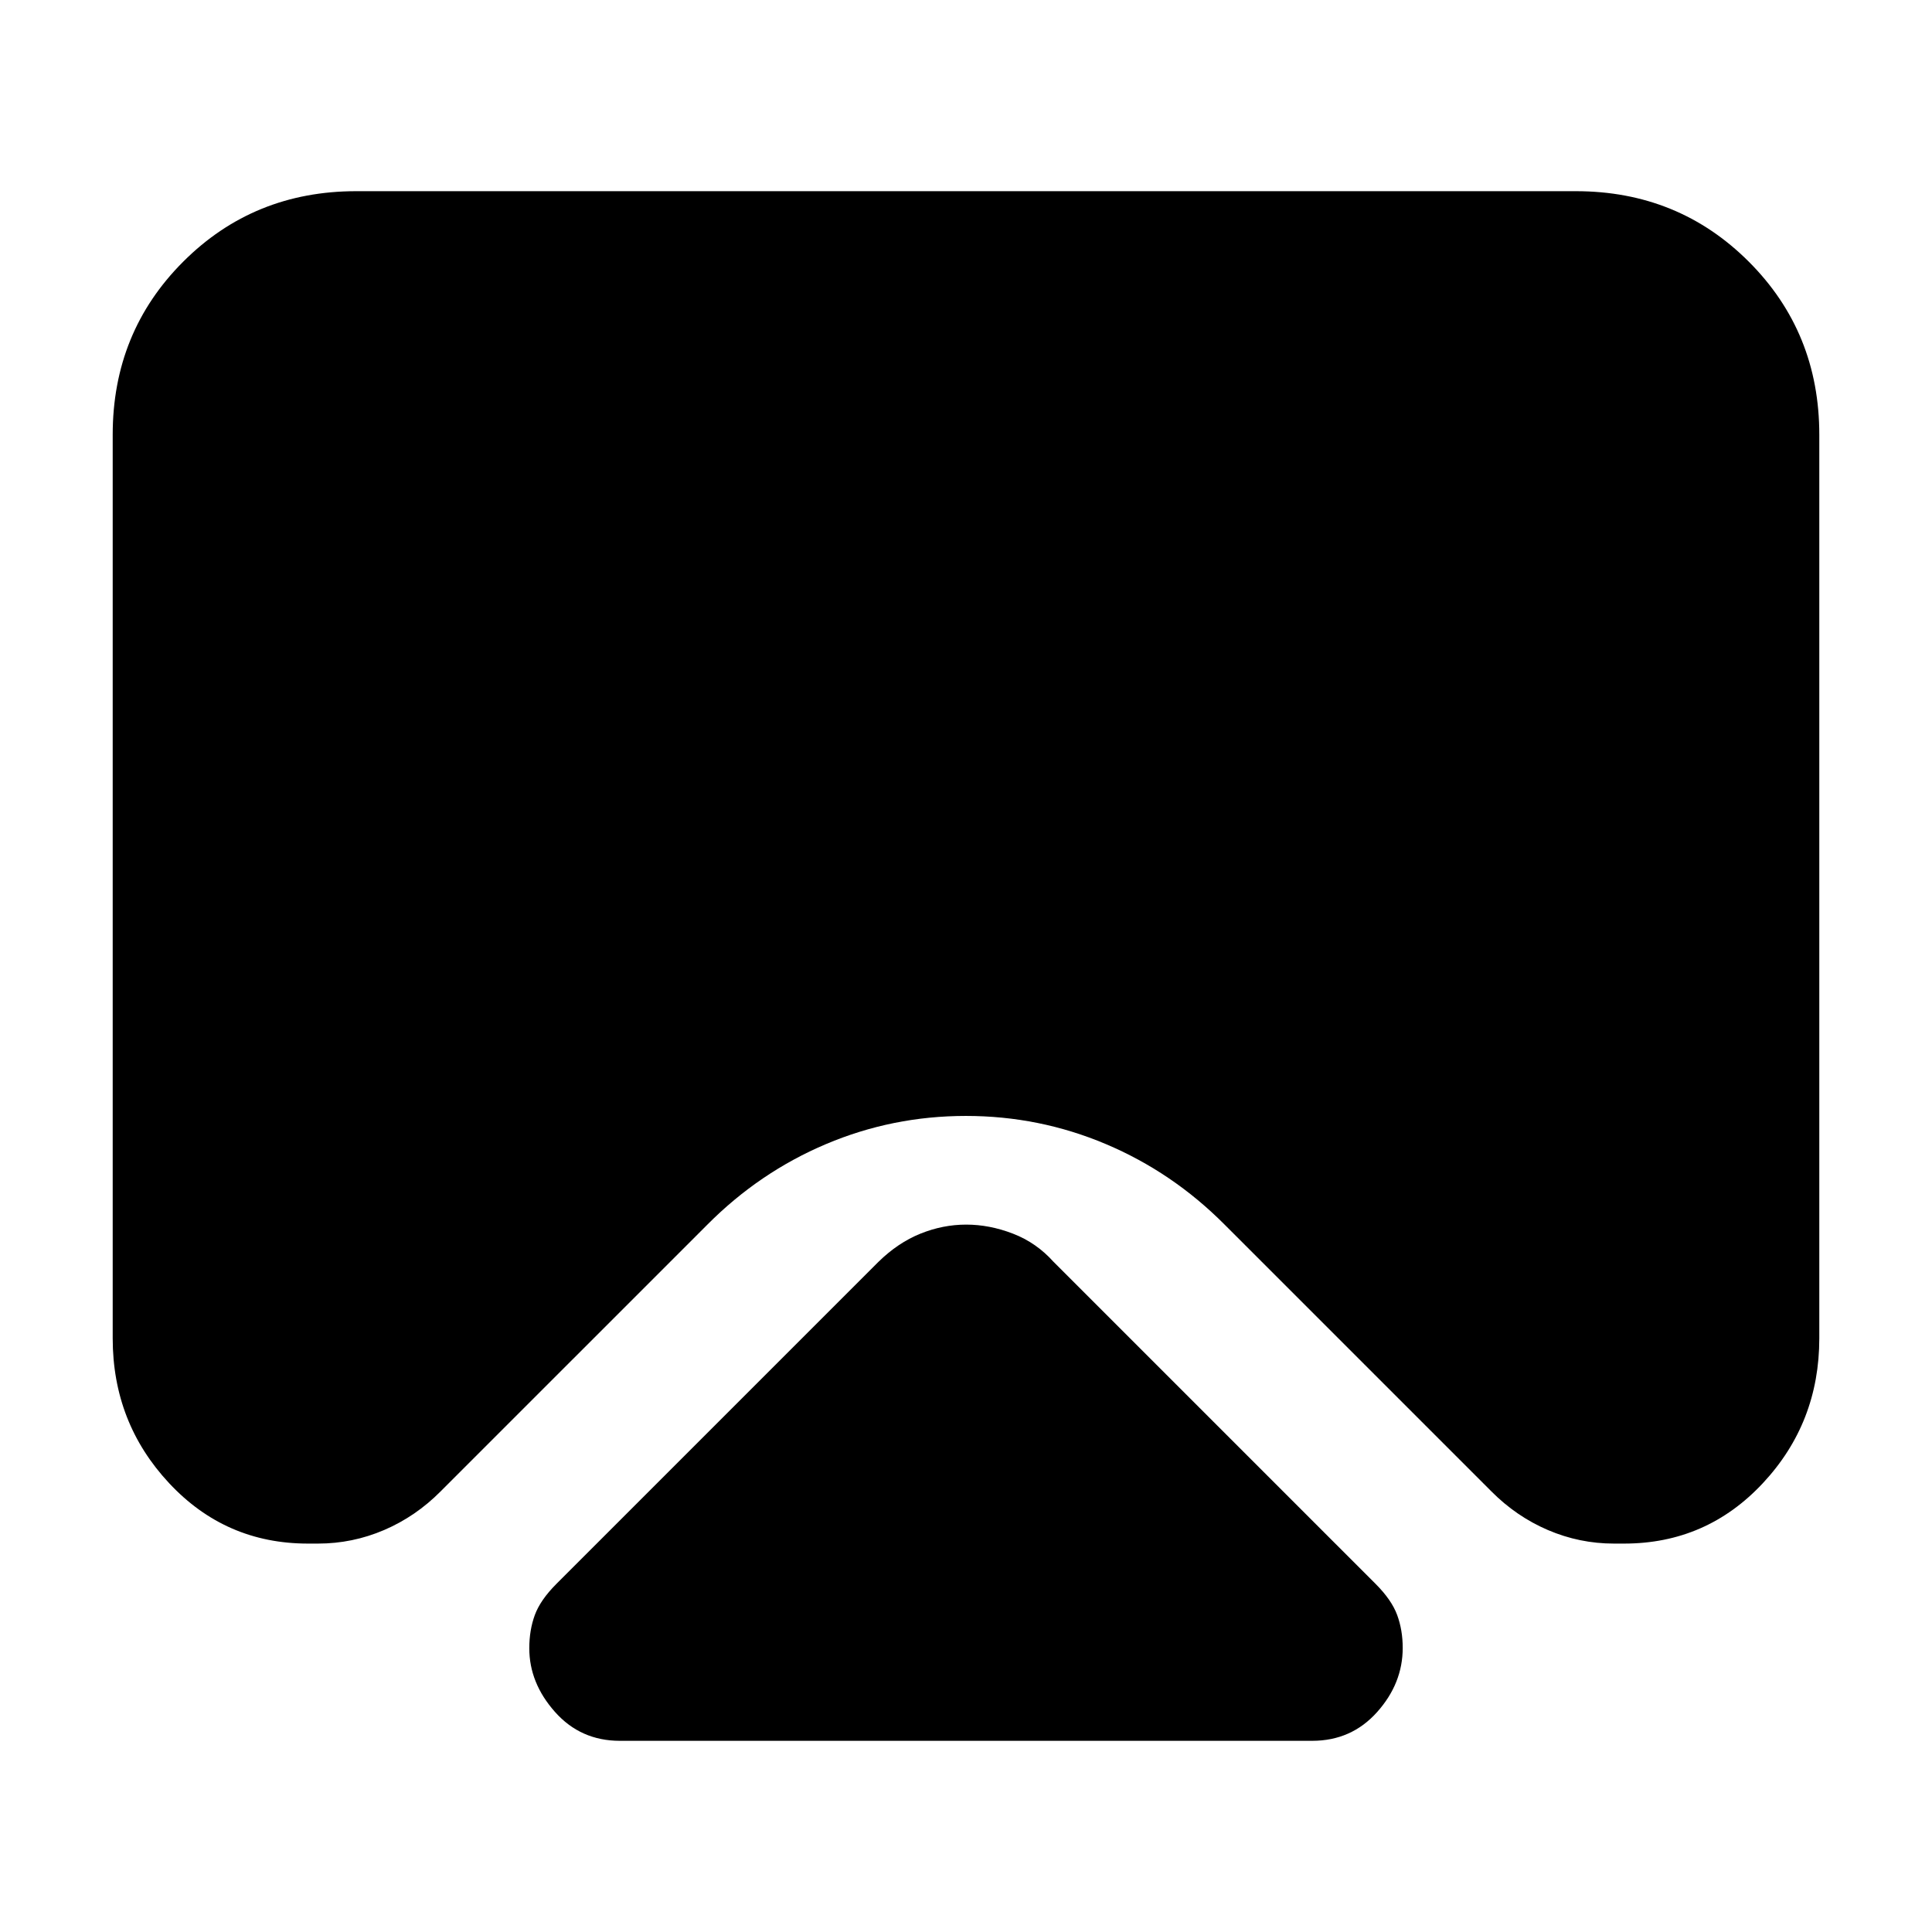<svg xmlns="http://www.w3.org/2000/svg" height="24" viewBox="0 -960 960 960" width="24"><path d="M308-95q-19.5 0-32.25-14.37Q263-123.73 263-141q0-9 2.75-16.5T276.5-173l160-160q9.7-9.5 20.85-14 11.15-4.5 22.75-4.5t23.25 4.5q11.65 4.5 20.15 14l160 160q8 8 10.75 15.5t2.75 16.34q0 17.66-12.75 31.91T652-95H308ZM177-865h606q50.94 0 85.97 35.03T904-744v449q0 41.94-28.03 71.97T807-193h-5q-17.14 0-32.87-6.74Q753.41-206.48 741-219L608.5-351.5q-25.91-26.03-59-40.01-33.08-13.99-69.54-13.99-36.46 0-69.52 13.99-33.05 13.98-58.94 40.01L219-219q-12.41 12.52-28.13 19.26Q175.14-193 158-193h-5q-40.94 0-68.97-30.03T56-295v-449q0-50.94 35.03-85.97T177-865Z"/></svg>